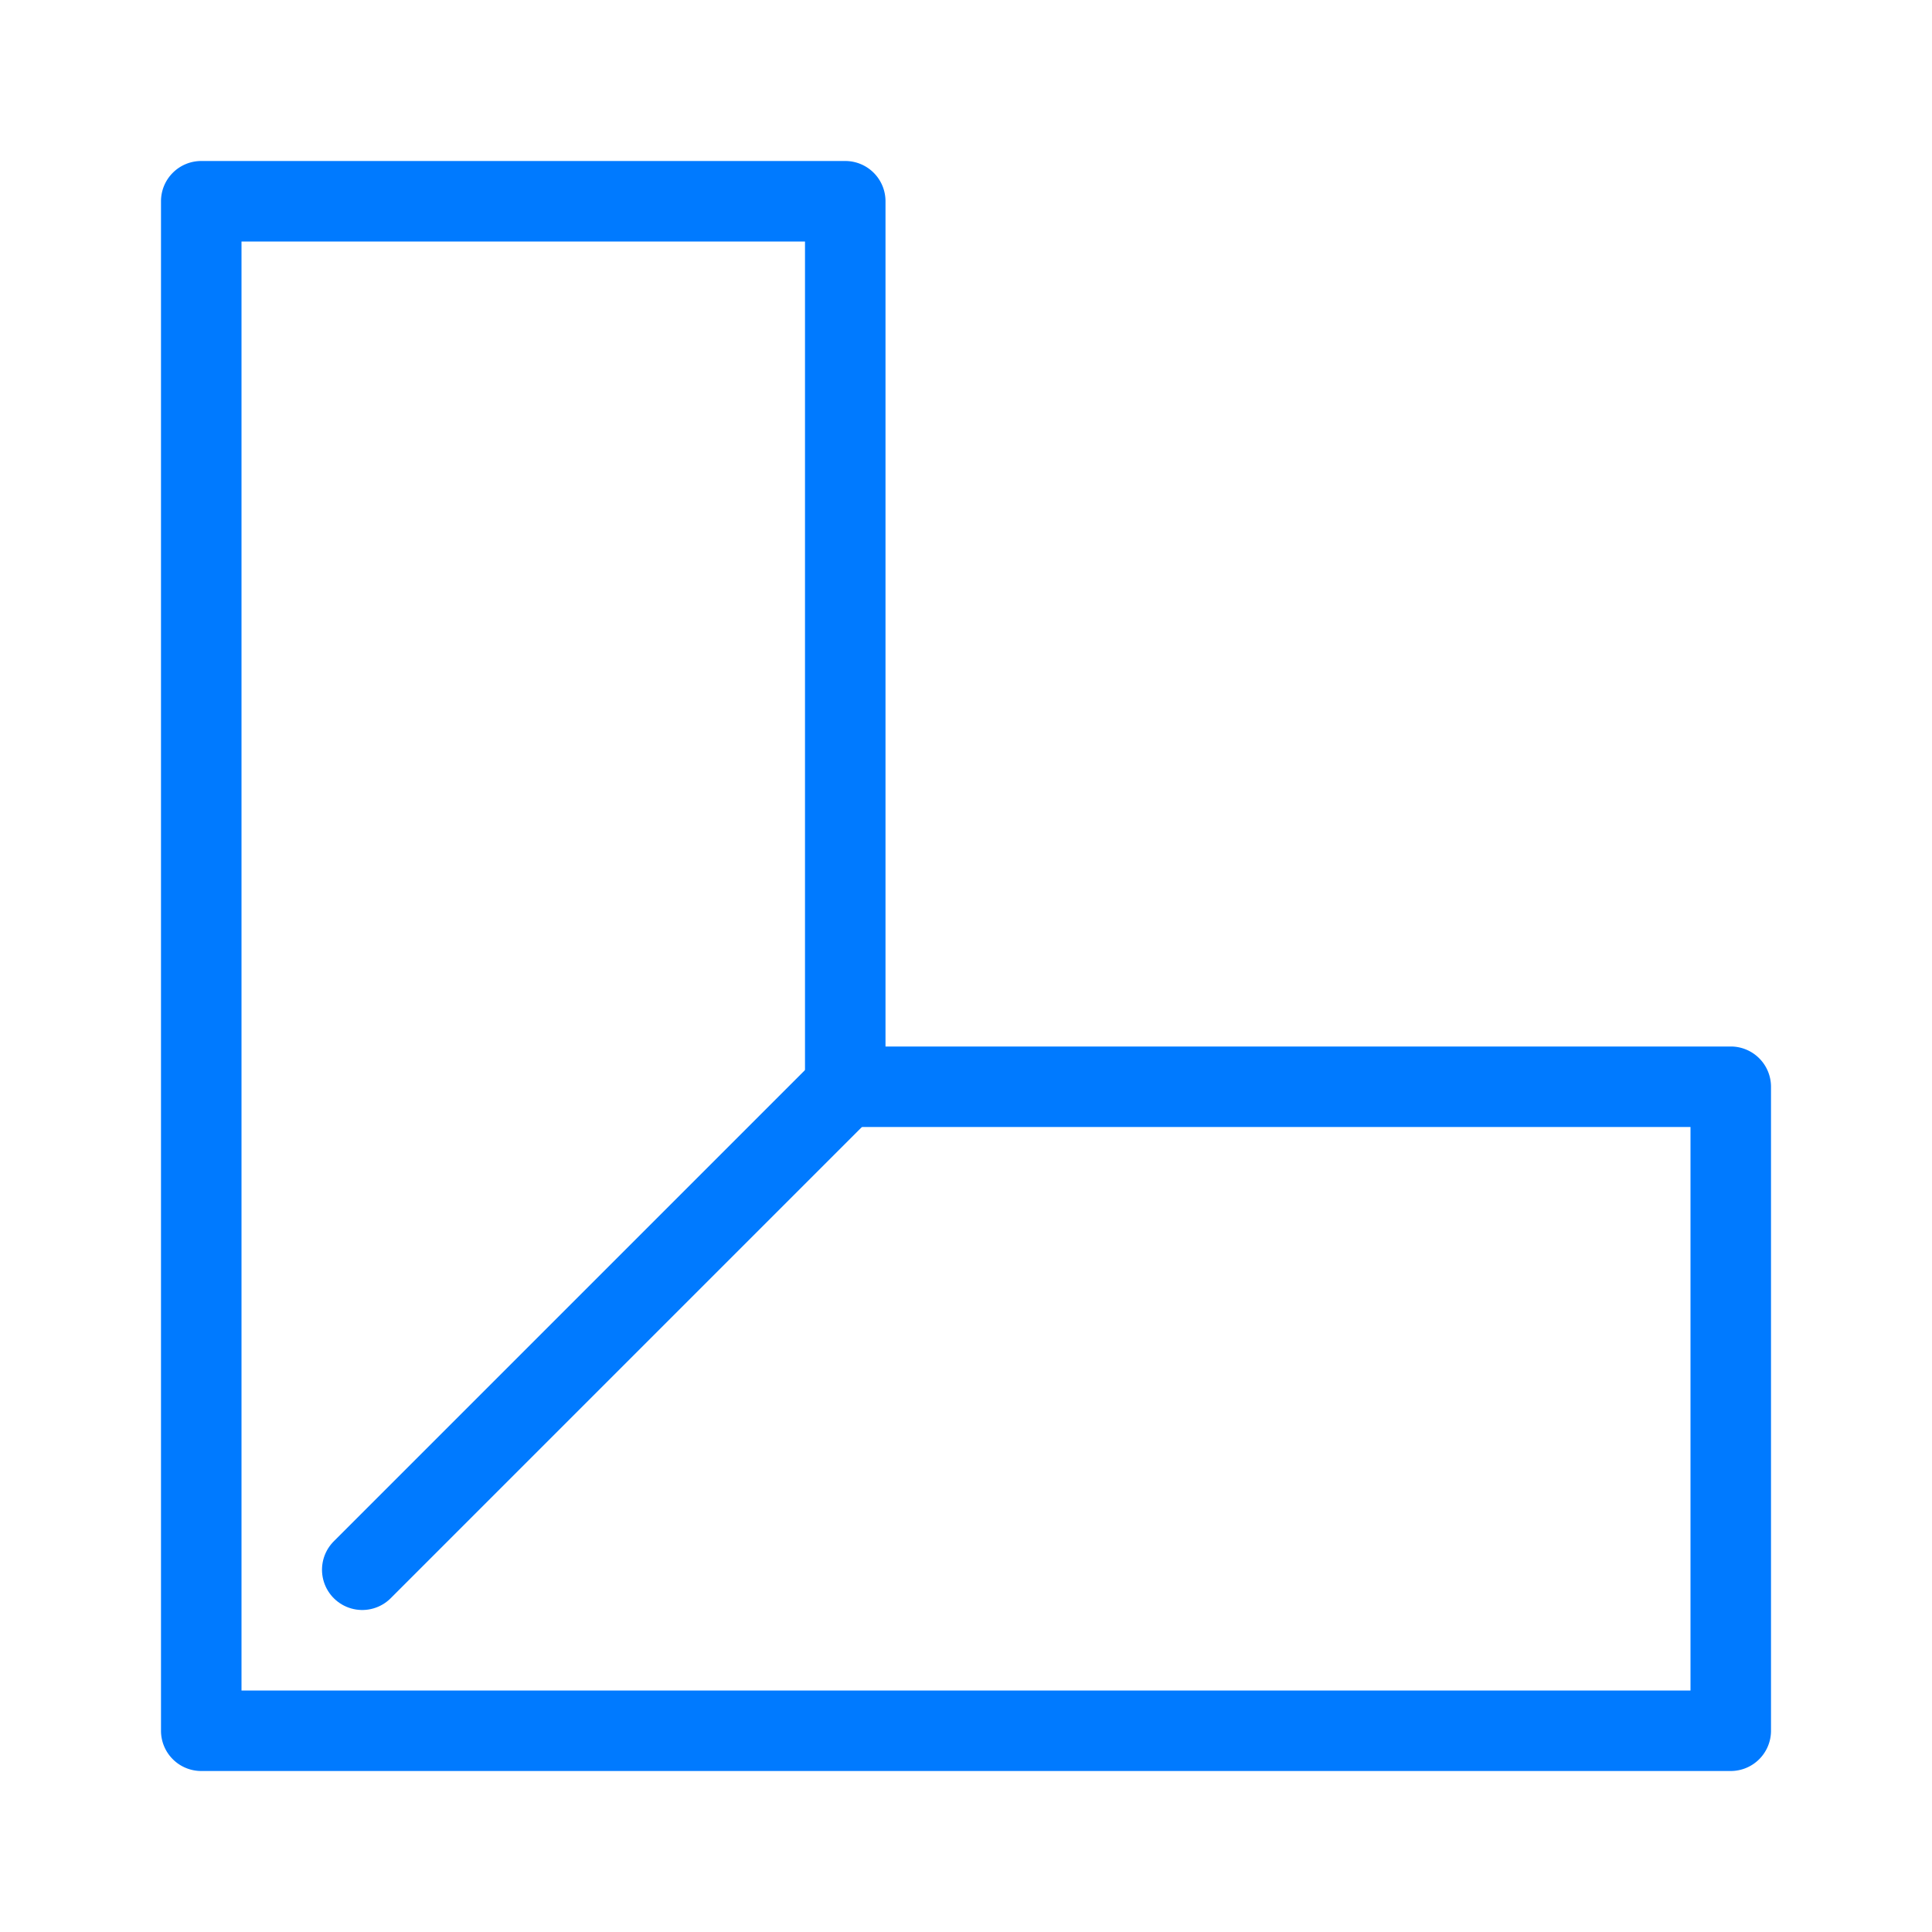 <svg viewBox="0 0 24 24" xmlns="http://www.w3.org/2000/svg"><path d="m4.5 19.5 6-6" fill="none" stroke="#007aff" stroke-linecap="round" stroke-linejoin="round"/><path d="m2.5 2a.5.5 0 0 0 -.5.5v19a.5.5 0 0 0 .5.5h8.143 10.857a.5.5 0 0 0 .5-.5v-8a.5.5 0 0 0 -.5-.5h-10.5v-10.5a.5.5 0 0 0 -.5-.5zm.5 1h7v10.5a.5.5 0 0 0 .5.5h10.5v7h-10.357-7.643z" fill="#007aff"/></svg>